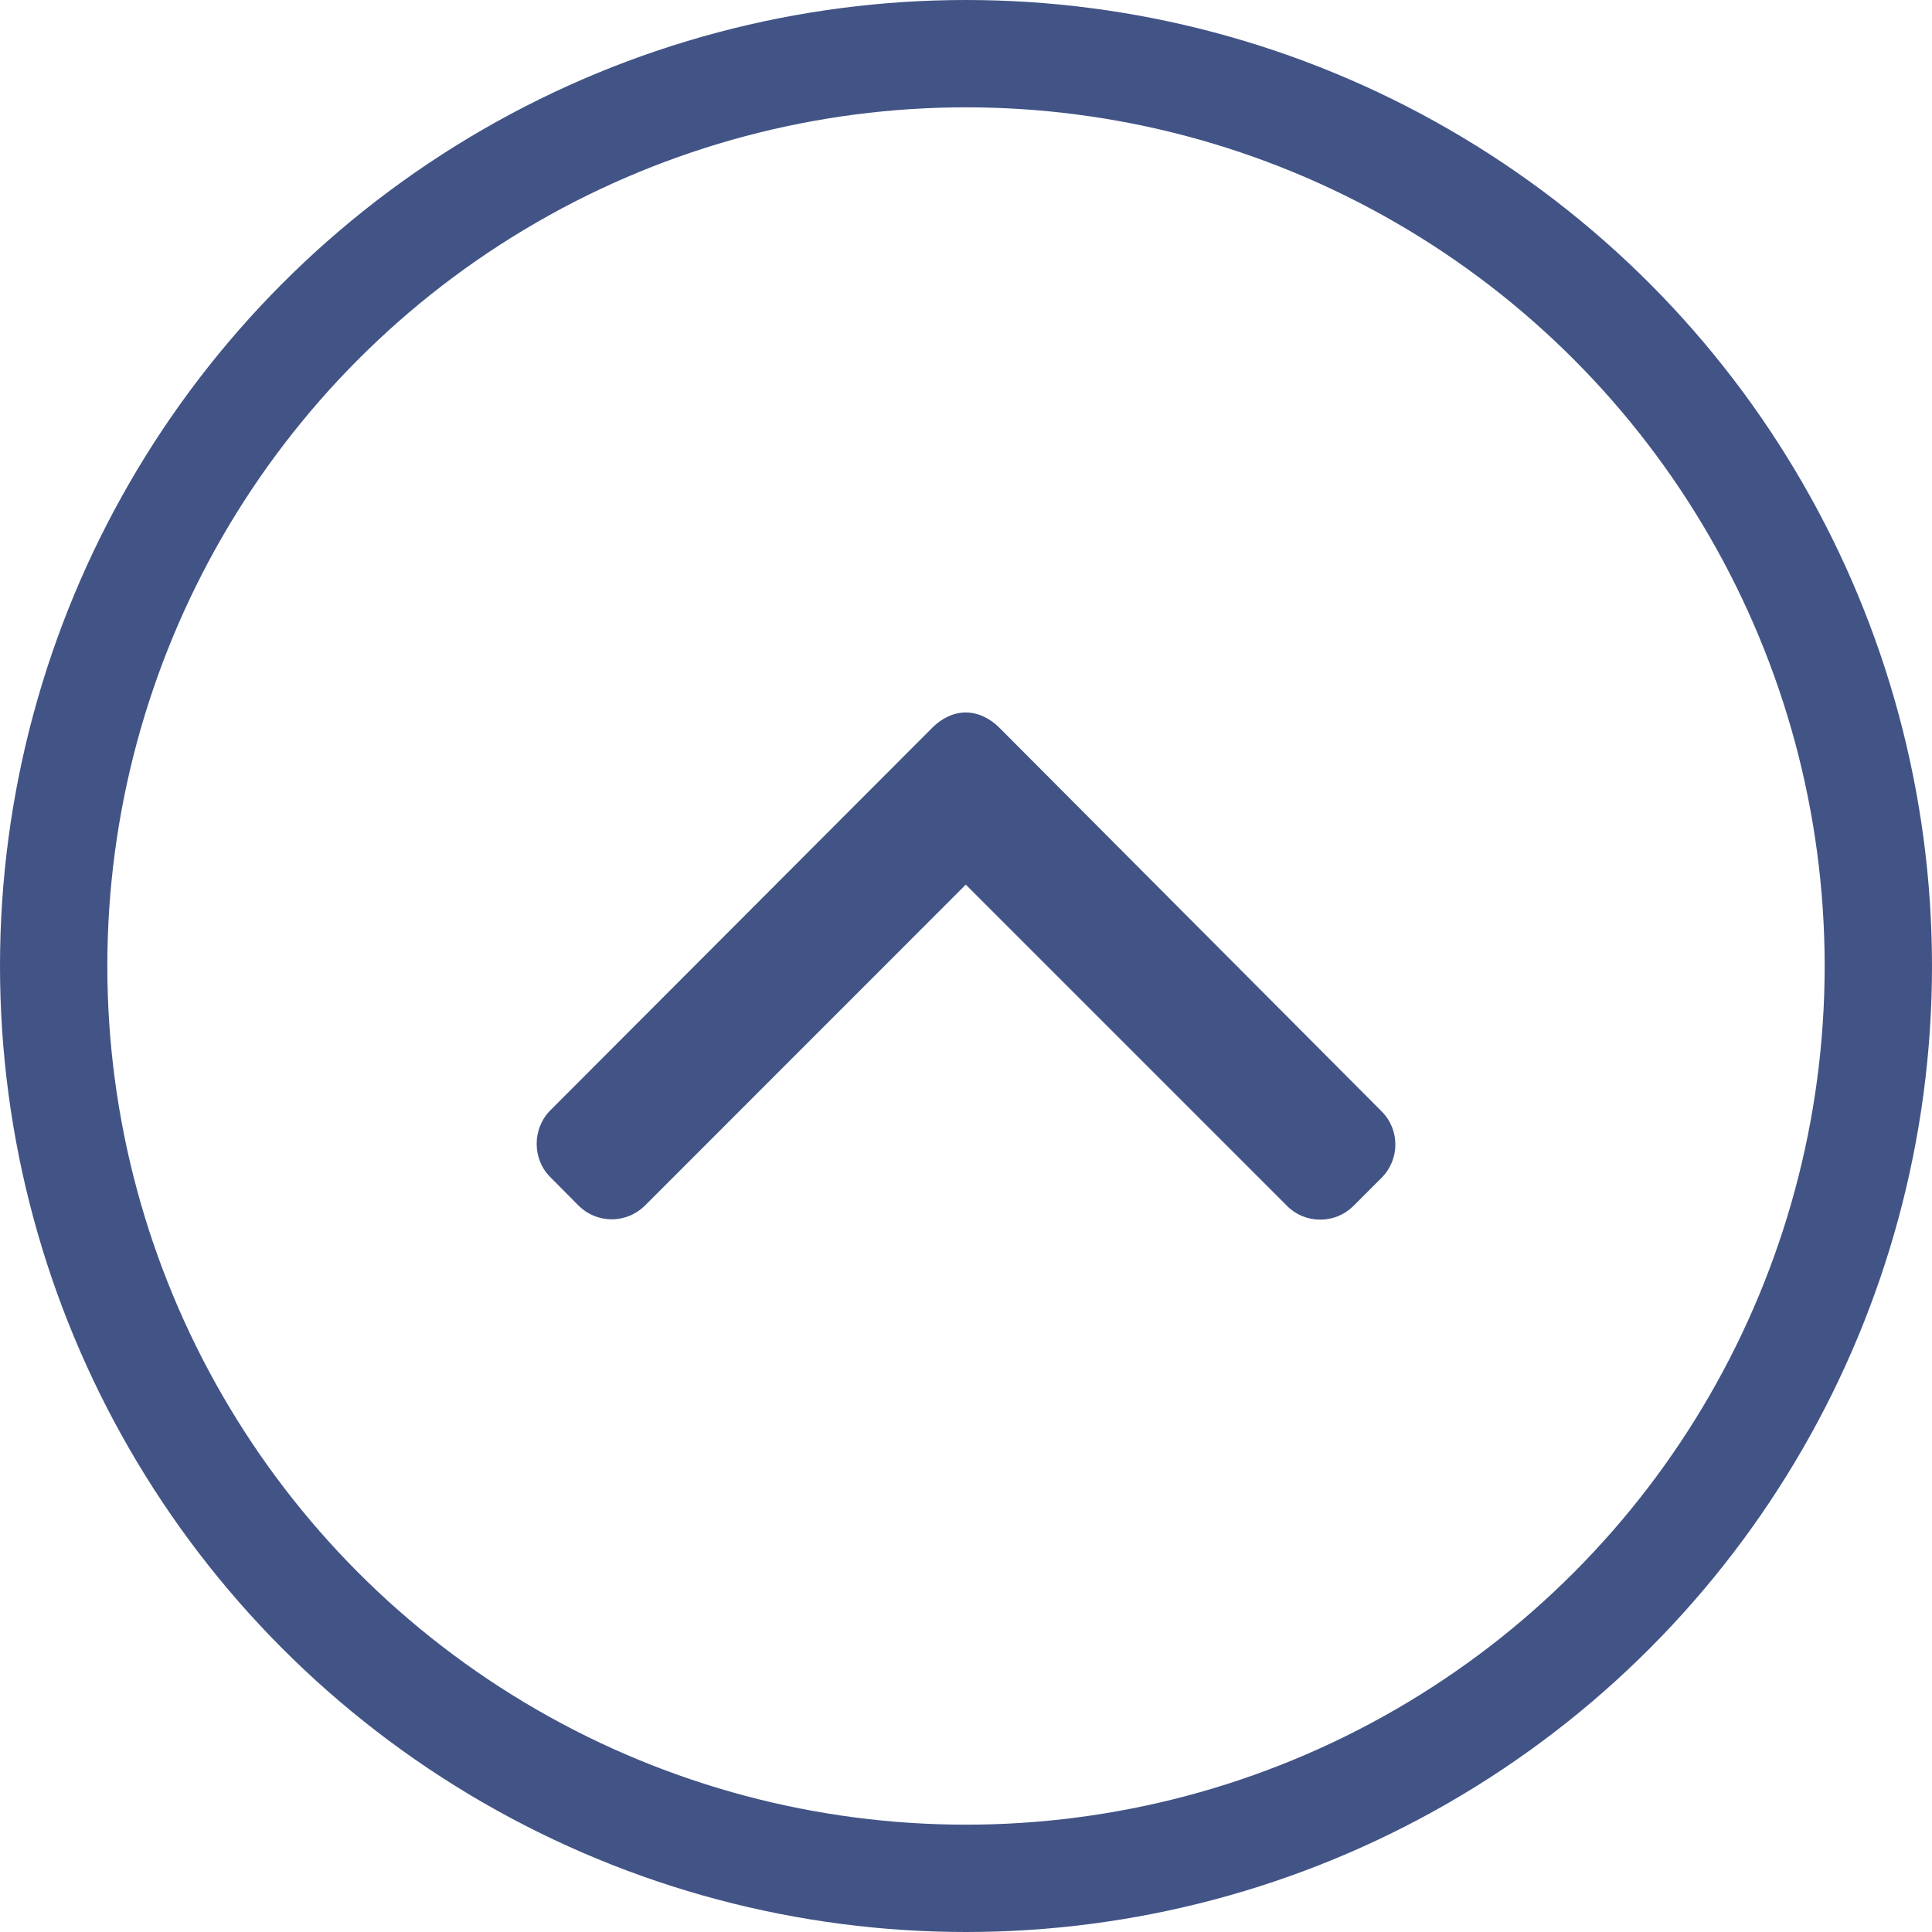 <svg width="18" height="18" viewBox="0 0 18 18" fill="none" xmlns="http://www.w3.org/2000/svg">
<circle cx="9" cy="9" r="8.5" transform="rotate(-180 9 9)" stroke="#425486"/>
<path d="M5.128 10.968L5.39 11.232C5.472 11.314 5.582 11.36 5.699 11.36C5.817 11.36 5.926 11.314 6.009 11.232L8.998 8.242L11.991 11.235C12.073 11.318 12.183 11.363 12.3 11.363C12.418 11.363 12.527 11.318 12.61 11.235L12.872 10.973C13.043 10.802 13.043 10.524 12.872 10.354L9.309 6.778C9.226 6.696 9.117 6.638 8.998 6.638H8.997C8.88 6.638 8.77 6.696 8.688 6.778L5.128 10.344C5.045 10.427 5 10.54 5 10.657C5 10.774 5.045 10.886 5.128 10.968Z" fill="#425486"/>
</svg>
